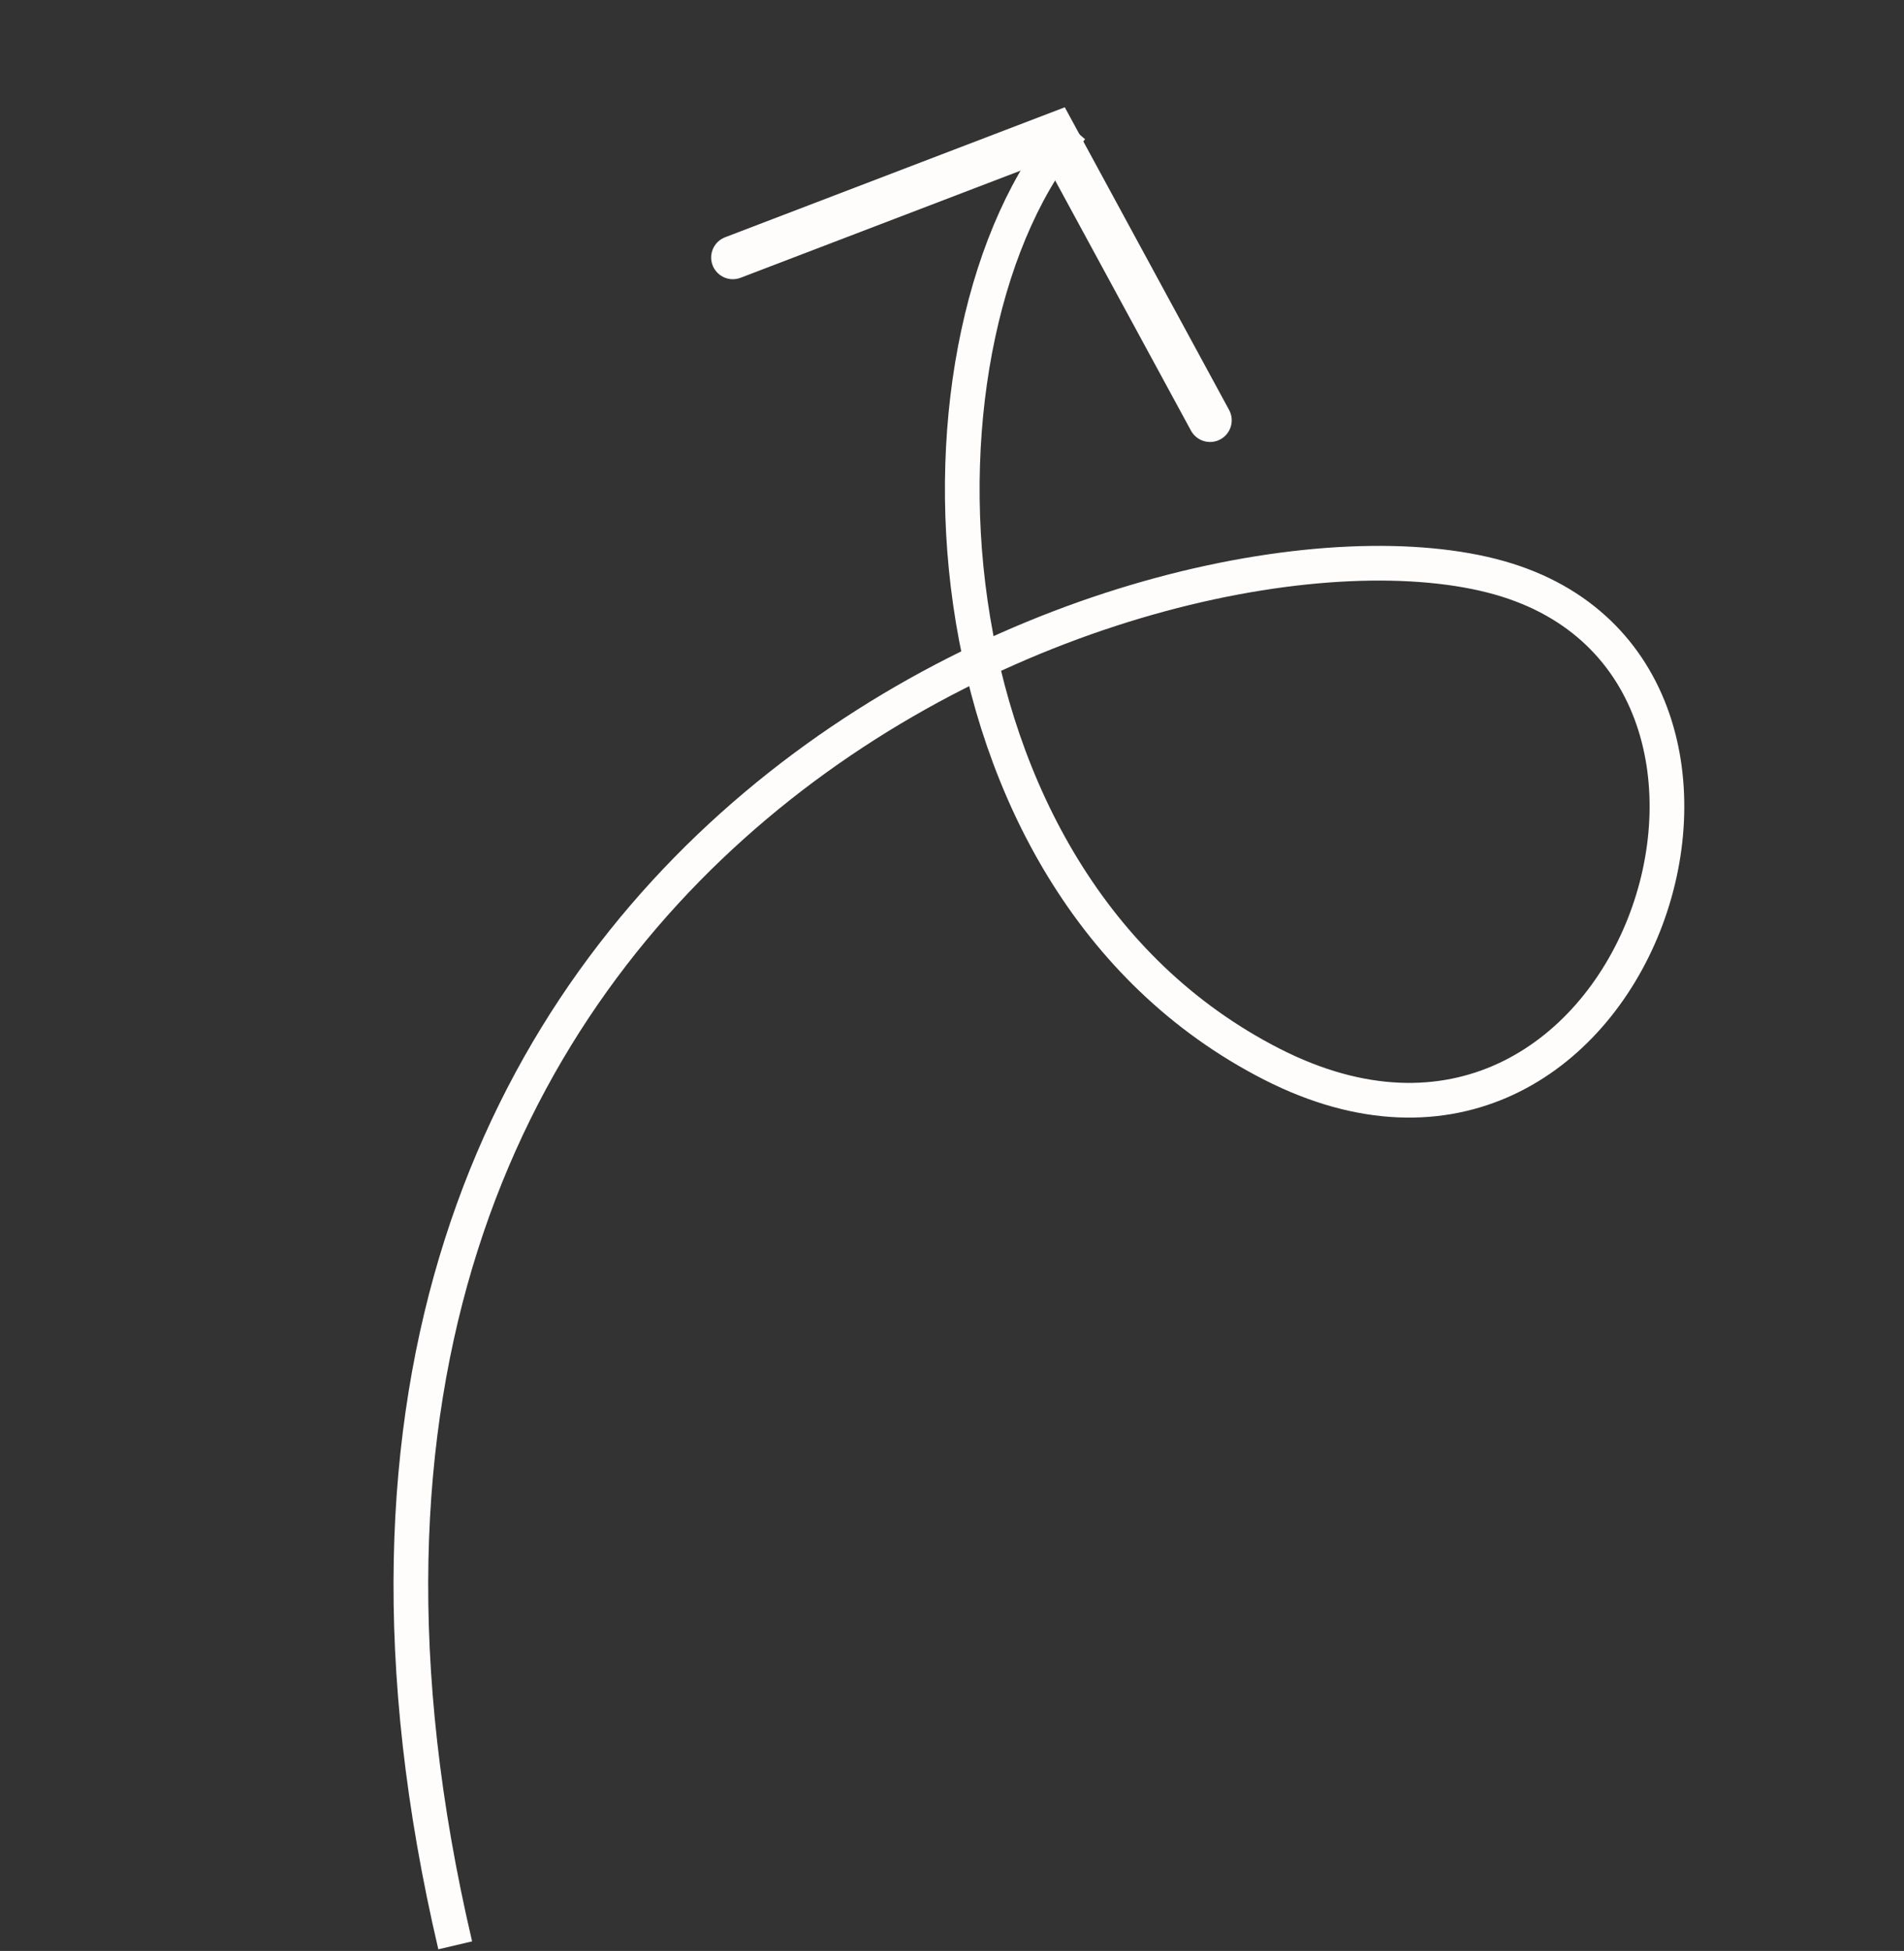 
<svg xmlns="http://www.w3.org/2000/svg" width="219.534" height="224.883" viewBox="0 0 219.534 224.883">
  <rect x="0" y="0" width="219.534" height="224.883" fill="#333333" stroke="none"/>
  <g id="Grupo_328" data-name="Grupo 328" transform="translate(-21.995 -185.528)">
    <path id="Trazado_159" data-name="Trazado 159" d="M27.178,0C1.257,16.921-14.633,78.12,19.566,110.079S93.618,84.107,60.252,63.433-92.394,48.931-98.925,181.777" transform="translate(119.47 207.763) rotate(-16)" fill="none" stroke="#fffcfc" stroke-width="4"/>
    <path id="Trazado_160" data-name="Trazado 160" d="M1949.493,221.041l37.121-14.2,17.9,32.963" transform="translate(-1843 -5.829)" fill="none" stroke="#fffcfc" stroke-linecap="round" stroke-width="5"/>
  </g>
</svg>
